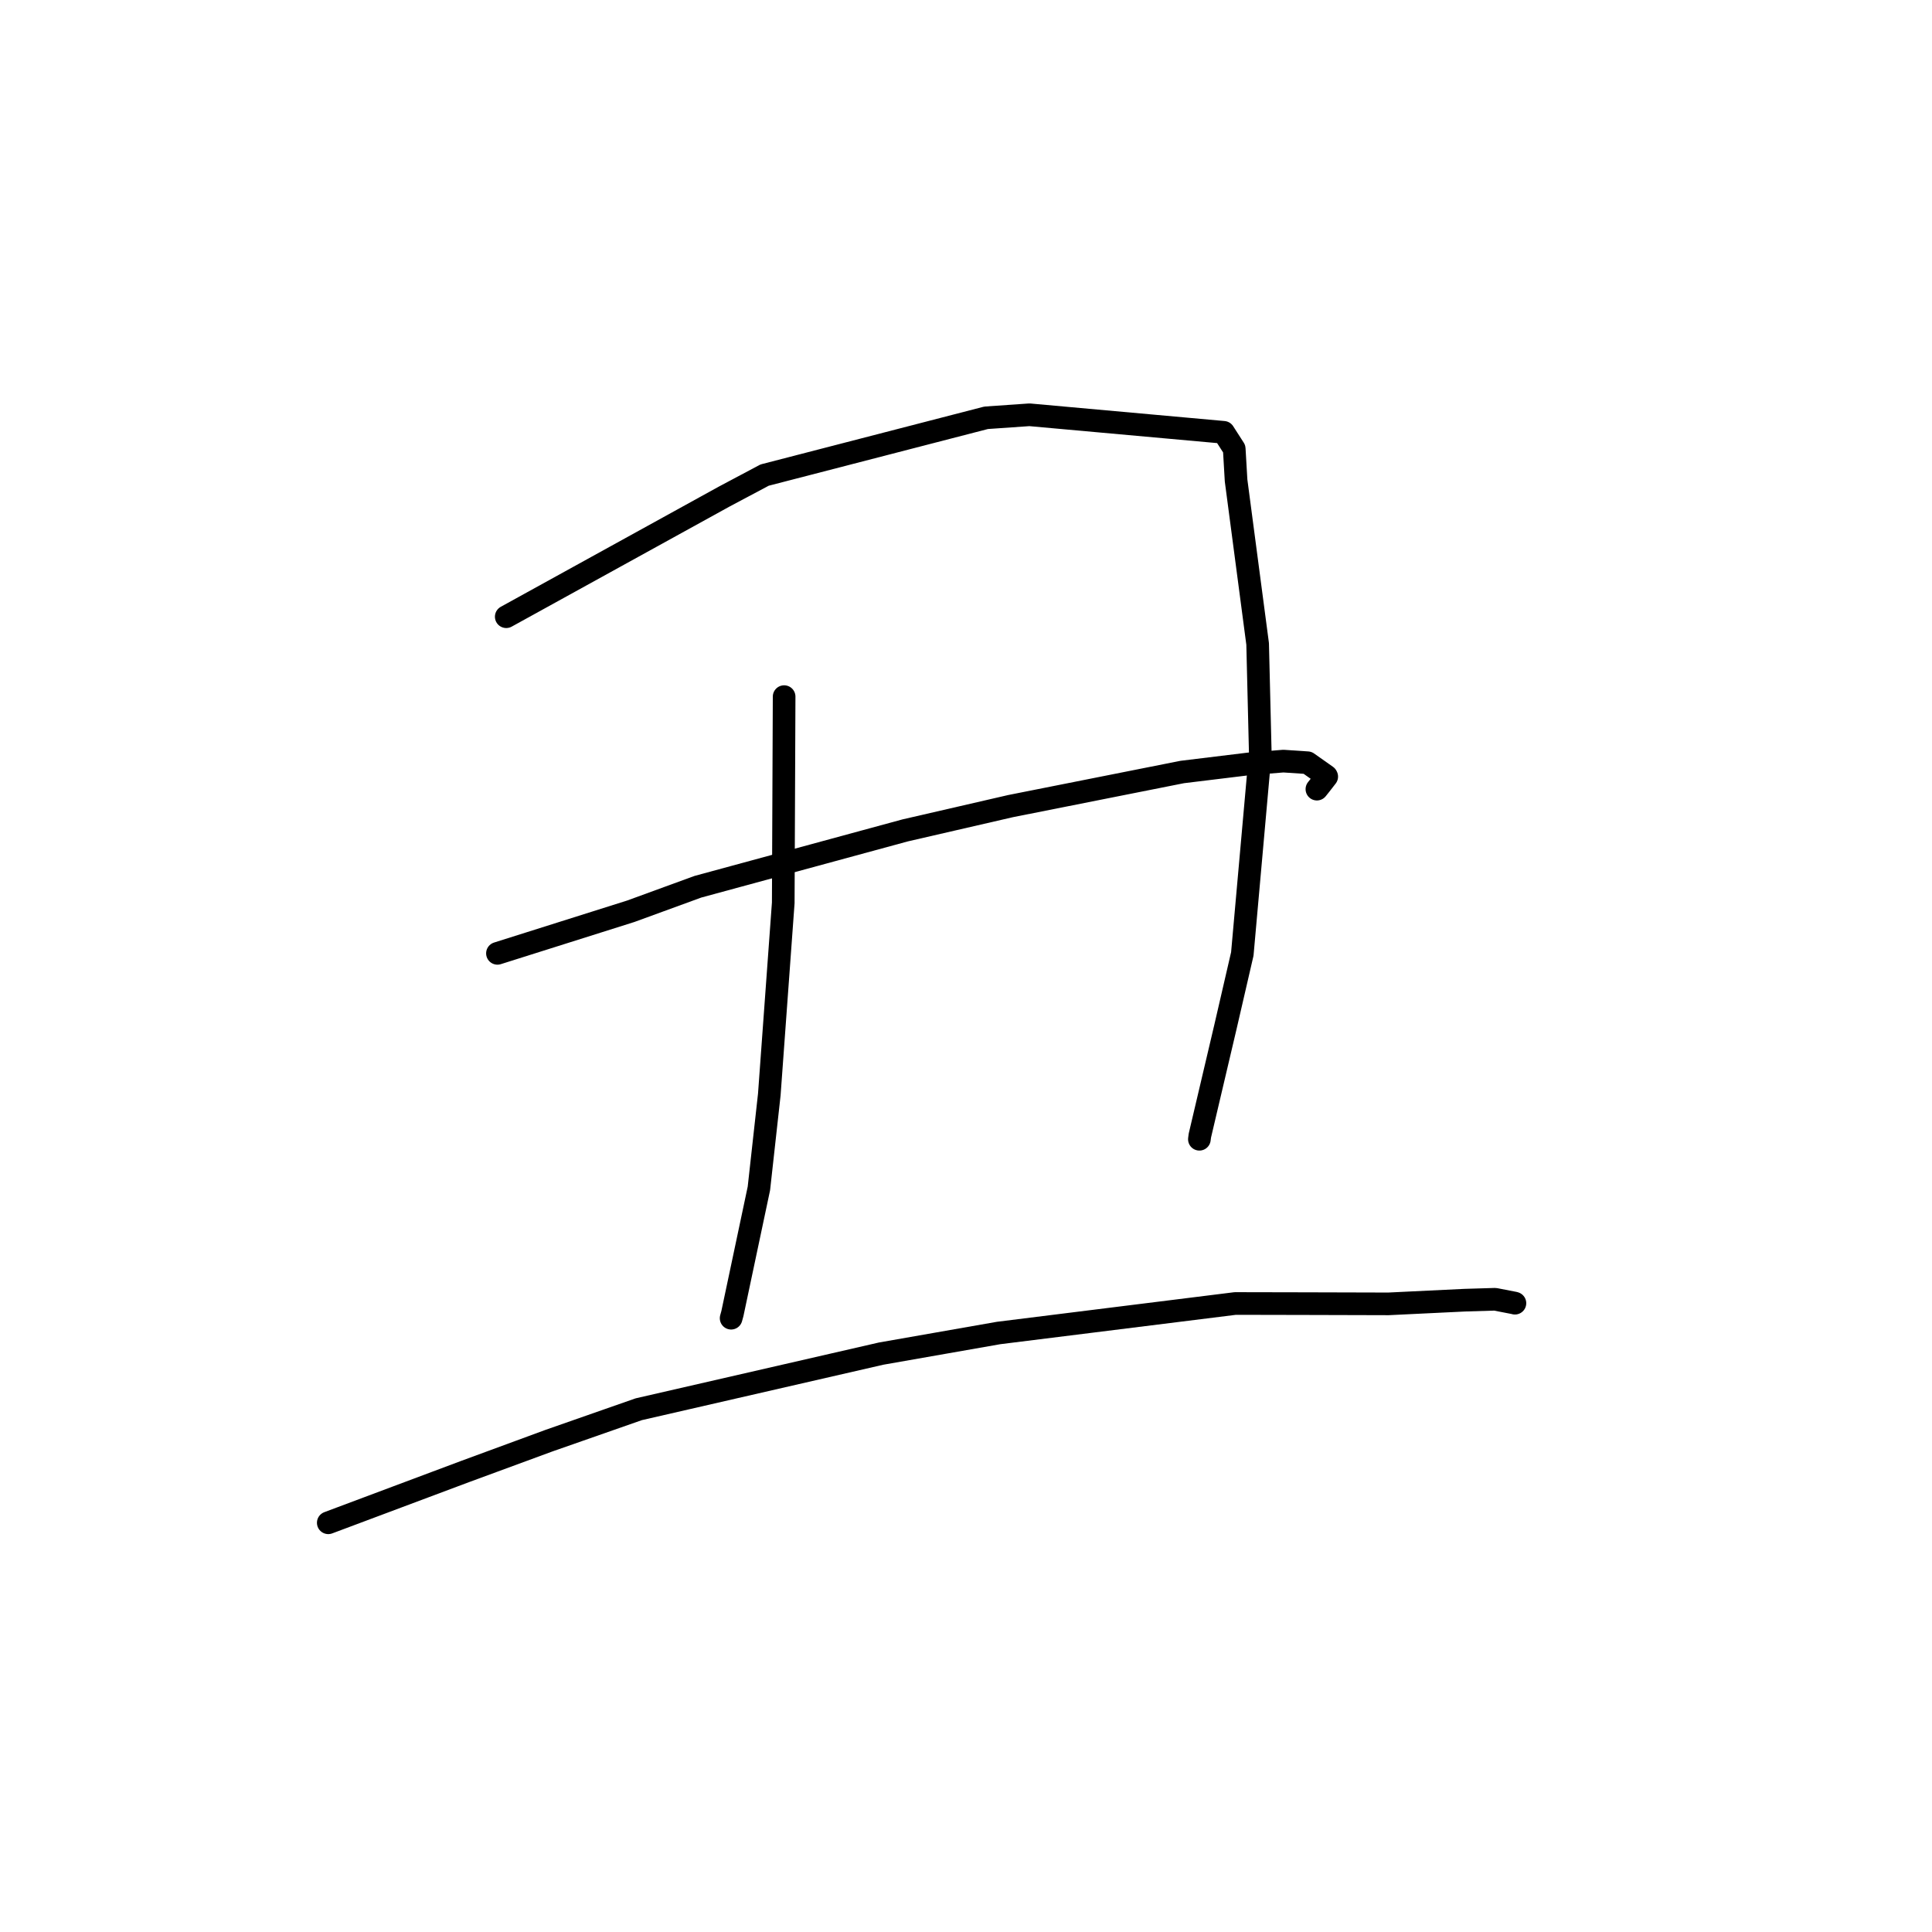 <?xml version="1.0" standalone="no"?>
    <svg width="256" height="256" xmlns="http://www.w3.org/2000/svg" version="1.1">
    <polyline stroke="black" stroke-width="3" stroke-linecap="round" fill="transparent" stroke-linejoin="round" points="67.08 81.718 81.505 73.766 95.929 65.815 101.314 62.952 130.666 55.36 136.411 54.961 162.139 57.284 163.542 59.469 163.787 63.666 166.643 85.319 166.993 99.716 164.613 126.399 162.384 136.042 158.988 150.473 158.925 150.957 " />
        <polyline stroke="black" stroke-width="3" stroke-linecap="round" fill="transparent" stroke-linejoin="round" points="103.901 92.306 103.843 105.969 103.785 119.632 101.936 145.034 100.558 157.471 97.048 174.052 96.878 174.669 " />
        <polyline stroke="black" stroke-width="3" stroke-linecap="round" fill="transparent" stroke-linejoin="round" points="65.914 126.324 74.75 123.534 83.585 120.745 92.472 117.499 119.936 110.033 133.913 106.812 156.654 102.294 165.485 101.218 170.055 100.851 173.259 101.066 175.76 102.83 175.799 102.905 174.918 104.038 174.496 104.566 " />
        <polyline stroke="black" stroke-width="3" stroke-linecap="round" fill="transparent" stroke-linejoin="round" points="43.497 201.777 52.565 198.379 61.633 194.982 72.737 190.896 84.639 186.731 116.755 179.36 132.324 176.629 163.677 172.72 172.62 172.738 183.981 172.769 194.087 172.281 198.103 172.159 200.653 172.654 200.725 172.677 200.736 172.681 " />
        </svg>
